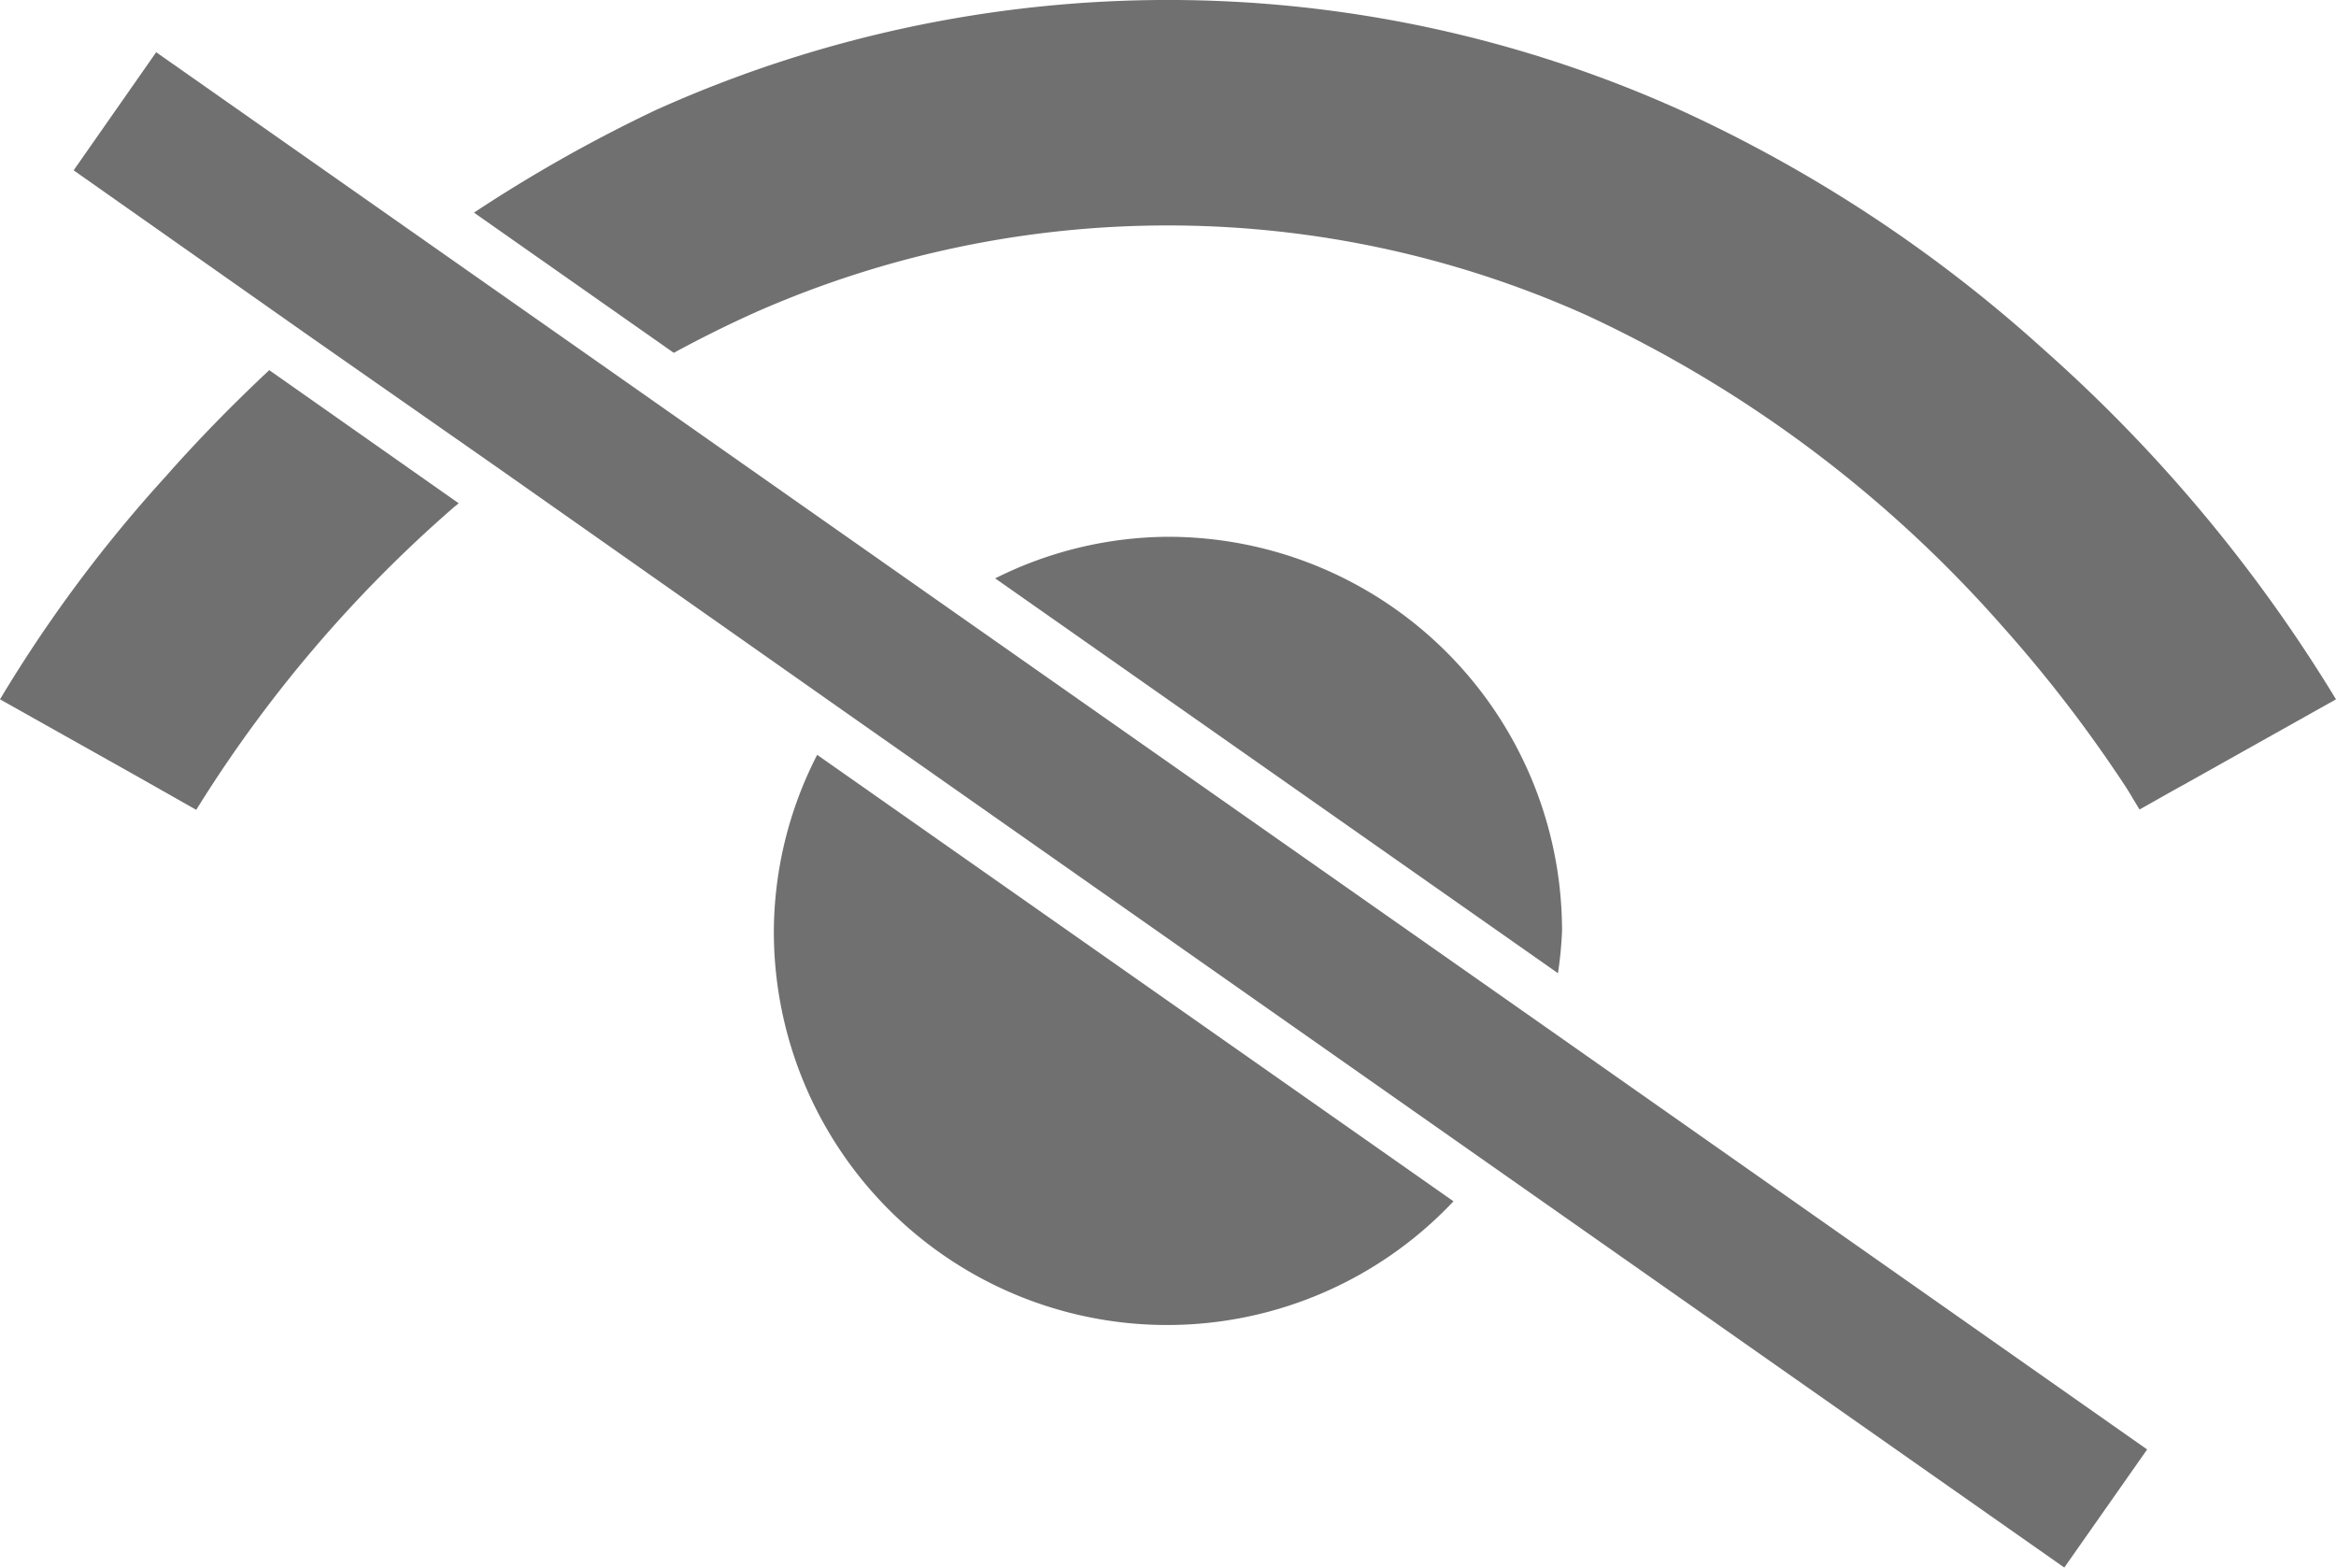 <svg xmlns="http://www.w3.org/2000/svg" width="22.809" height="15.305" viewBox="0 0 22.809 15.305">
  <g id="グループ_2336" data-name="グループ 2336" transform="translate(-0.381 -3.319)">
    <path id="パス_2310" data-name="パス 2310" d="M2,7.97A13.664,13.664,0,0,0,.381,10.147l1.307.734.609.345A12.967,12.967,0,0,1,4.813,8.271l.047-.038-1.85-1.3C2.658,7.263,2.32,7.607,2,7.97Z" fill="#707070"/>
    <path id="パス_2311" data-name="パス 2311" d="M7.765,6.365a9.977,9.977,0,0,1,8.119.037,12.3,12.3,0,0,1,4.048,3.031,13.357,13.357,0,0,1,1.024,1.3c.112.163.2.293.248.378l.057.094.01.018.433-.244-.087.05,1.573-.882a14.87,14.87,0,0,0-2.851-3.413A13.894,13.894,0,0,0,16.79,4.395a12.173,12.173,0,0,0-10.009,0,14.469,14.469,0,0,0-1.772,1L6.96,6.764Q7.355,6.549,7.765,6.365Z" fill="#707070"/>
    <path id="パス_2312" data-name="パス 2312" d="M7.937,12.408a3.84,3.84,0,0,0,6.636,2.64L8.36,10.689A3.8,3.8,0,0,0,7.937,12.408Z" fill="#707070"/>
    <path id="パス_2313" data-name="パス 2313" d="M15.633,12.409A3.848,3.848,0,0,0,11.786,8.56h0a3.806,3.806,0,0,0-1.688.406l5.495,3.855A3.732,3.732,0,0,0,15.633,12.409Z" fill="#707070"/>
    <path id="パス_2314" data-name="パス 2314" d="M15.5,13.366,9.612,9.236,6.489,7.044,4.563,5.693,1.906,3.829,1.1,4.982,3.4,6.6,5.261,7.9,8.6,10.248l6.29,4.414,5.647,3.962.809-1.153Z" fill="#707070"/>
  </g>
</svg>
